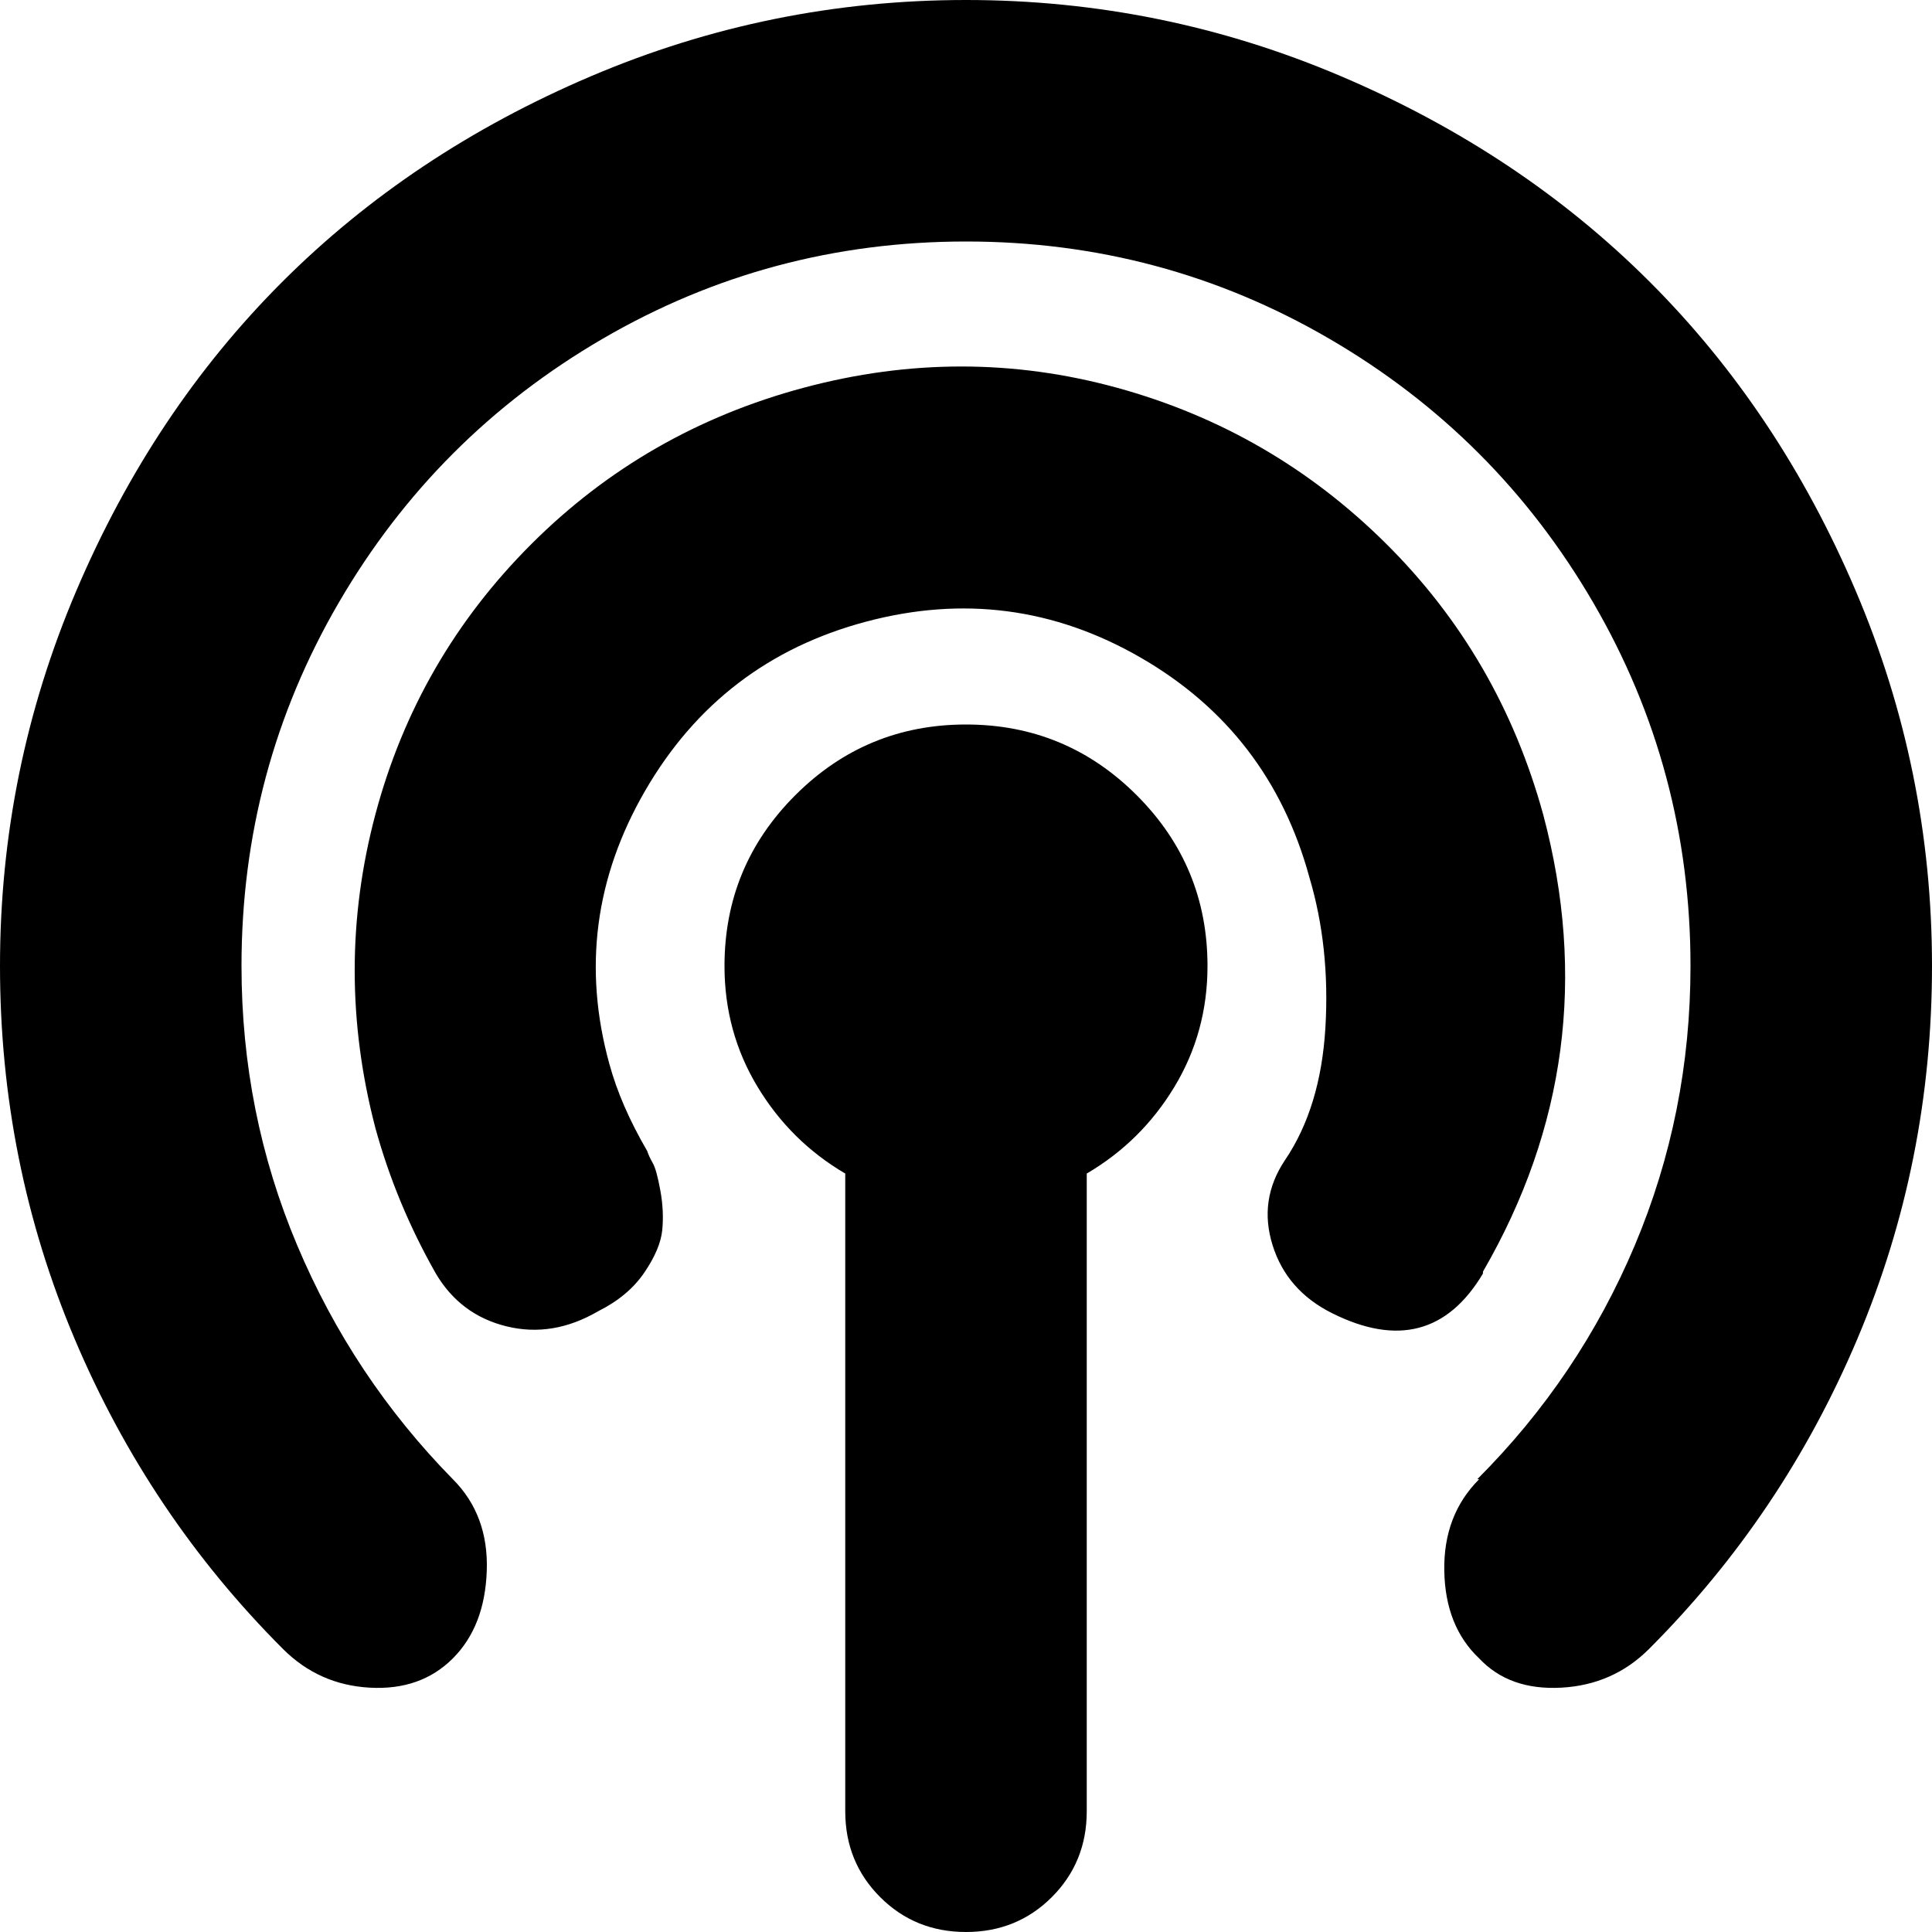 <svg xmlns="http://www.w3.org/2000/svg" xmlns:xlink="http://www.w3.org/1999/xlink" width="1024" height="1024" viewBox="0 0 1024 1024"><path fill="currentColor" d="M874 874q-19 19-46.5 20.5T784 879q-18-17-18.5-46.5T784 784h-1q54-54 83.5-124T896 512q0-104-51.5-192.5t-140-140T512 128t-192.5 51.5t-140 140T128 512q0 78 29.5 148T240 784q19 19 18 48.5T240 879t-44 15.5t-46-20.5Q79 803 39.5 709.5T0 512t40.5-199t109-163.5T313 40.5T512 0t199 40.5t163.5 109t109 163.5t40.5 199t-39.5 197.5T874 874M231 675q-21-37-32-77q-22-84 0-166.5t82.5-143t144.5-83t166 0T734.5 288T818 432q34 128-32 242v1q-28 47-80 21q-24-12-31.5-36t6.5-45q19-28 21.5-70.5T694 465q-21-77-89.5-116.5t-145.5-19T342 419t-19 145q6 22 20 46q1 3 3 6.5t4 14.5t1 21t-9.5 22.5T317 695q-24 14-48.5 8T231 675m281-291q53 0 90.5 37.5T640 512q0 35-17.5 64T576 622v338q0 27-18.5 45.5T512 1024t-45.5-18.5T448 960V622q-29-17-46.5-46T384 512q0-53 37.5-90.5T512 384"/></svg>